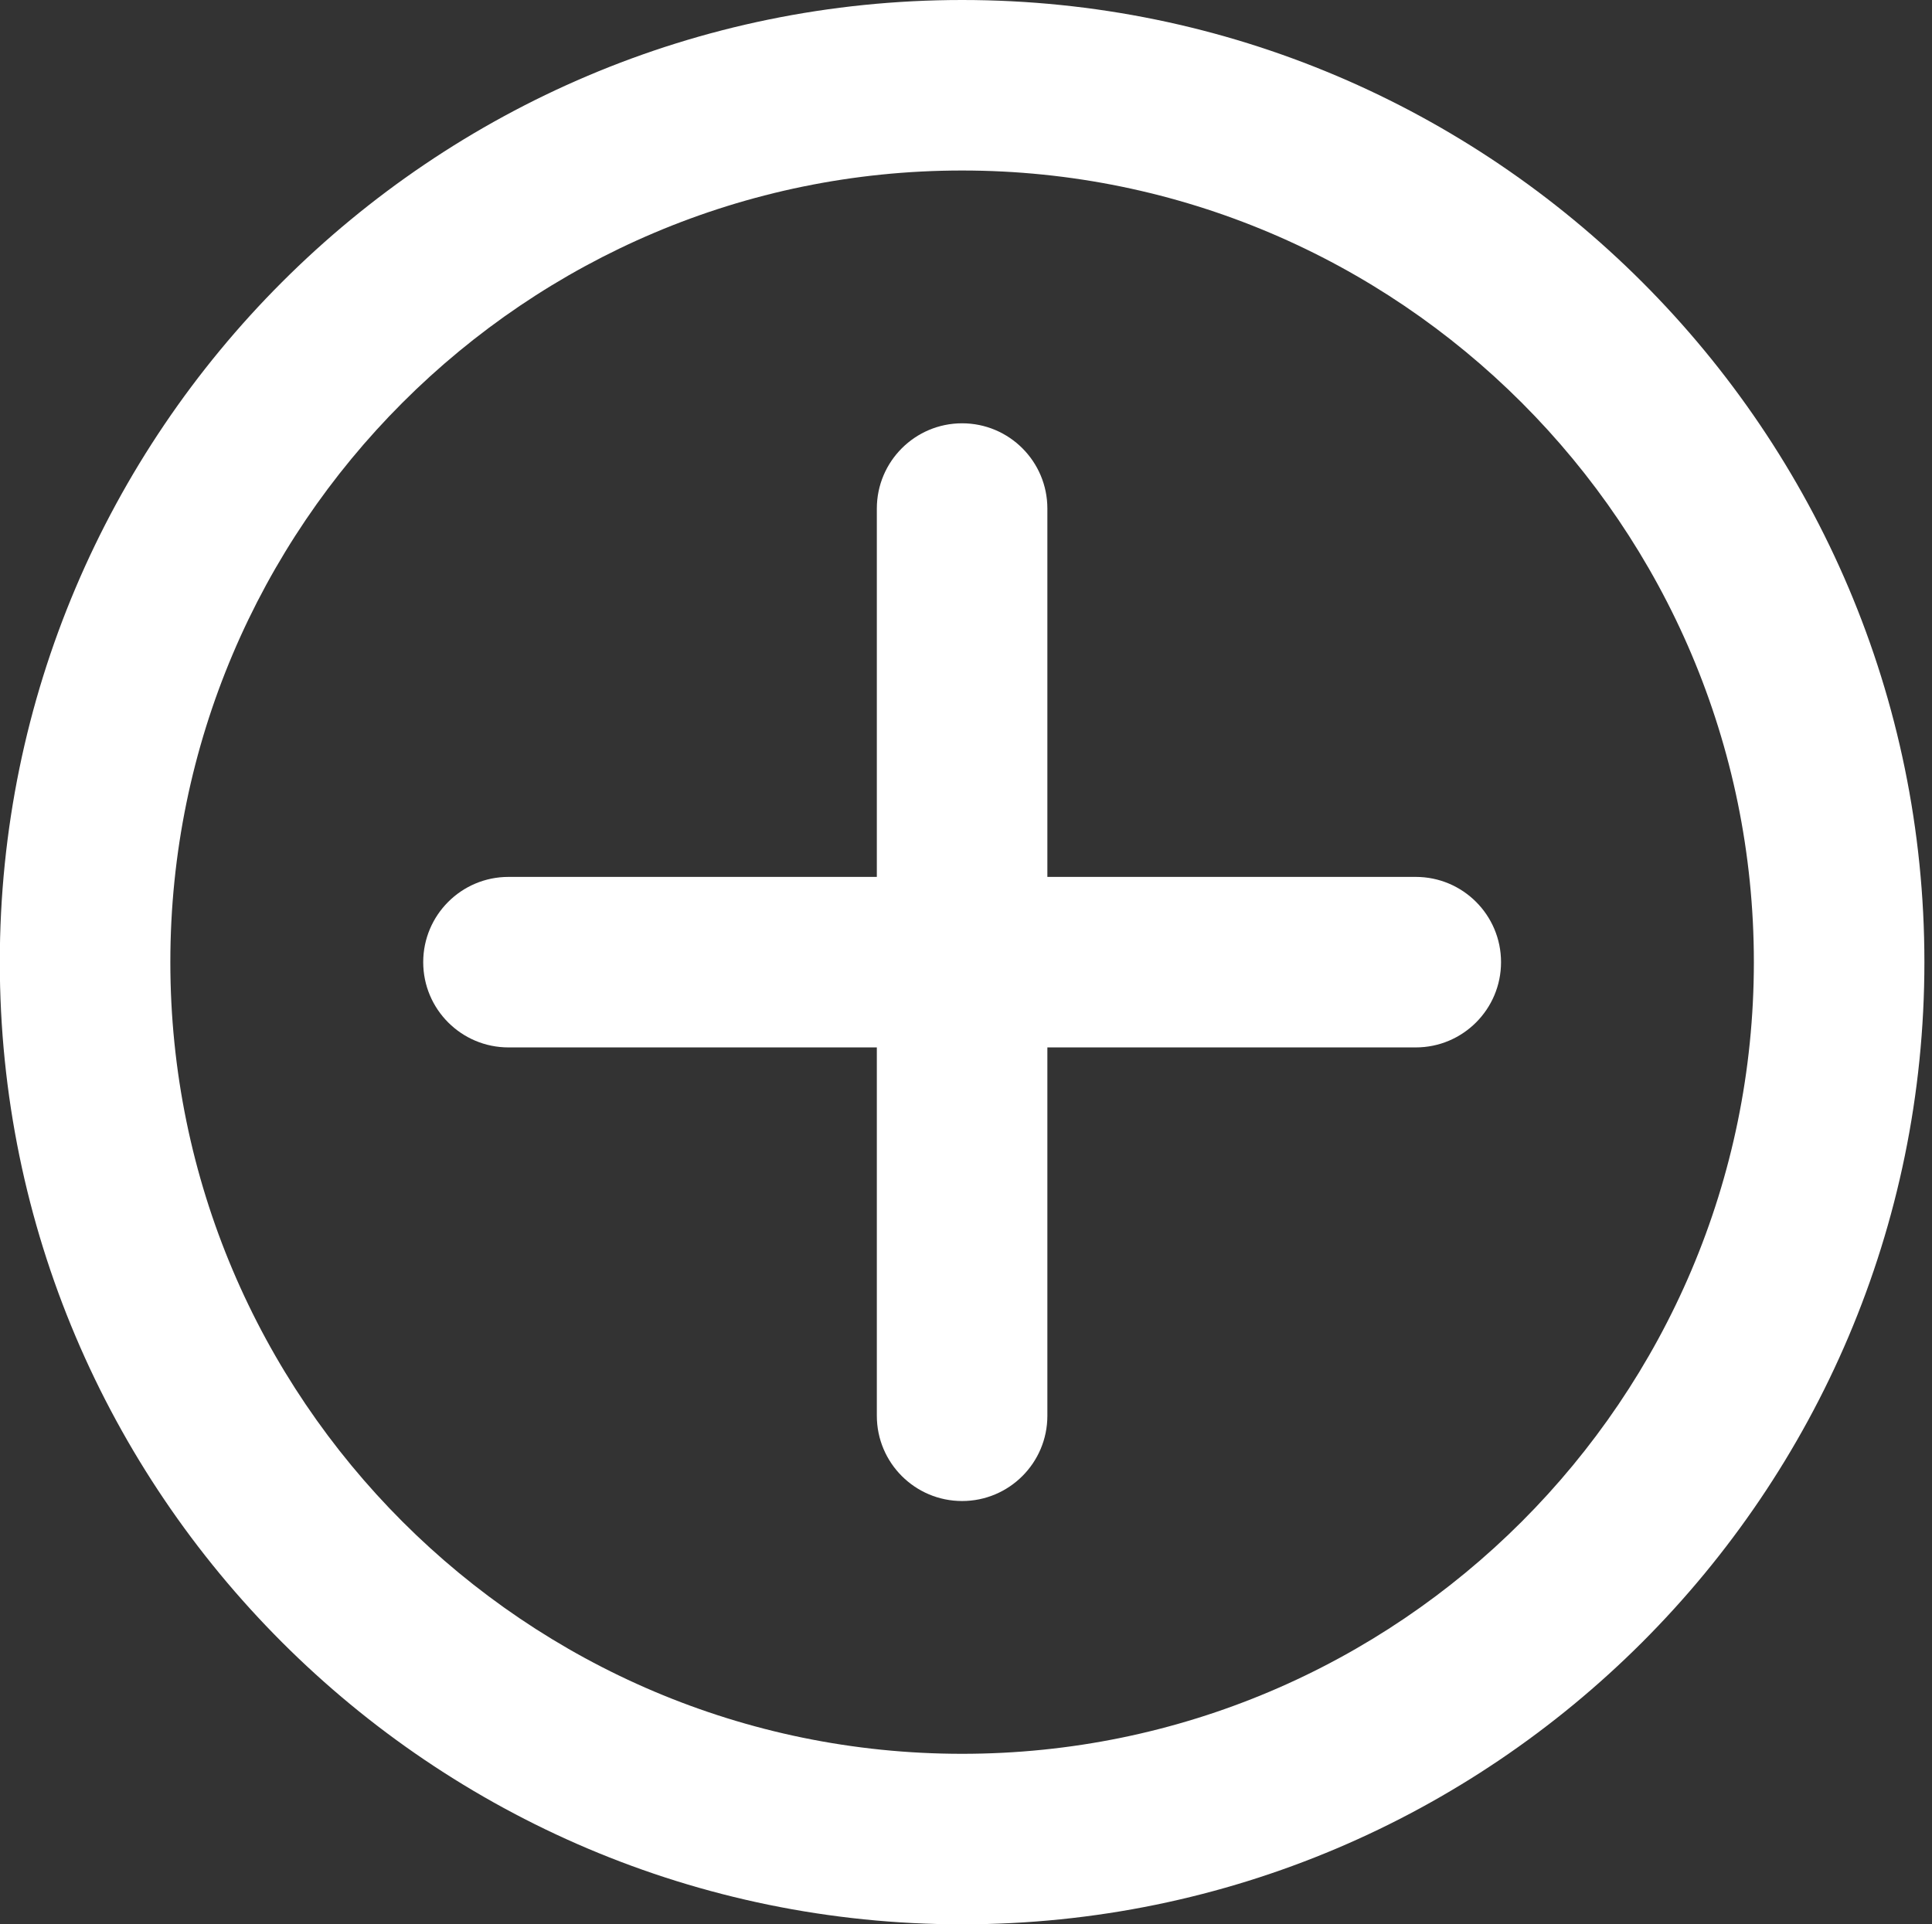 <?xml version="1.0" encoding="utf-8"?>
<!-- Generator: Adobe Illustrator 16.0.0, SVG Export Plug-In . SVG Version: 6.00 Build 0)  -->
<!DOCTYPE svg PUBLIC "-//W3C//DTD SVG 1.1//EN" "http://www.w3.org/Graphics/SVG/1.1/DTD/svg11.dtd">
<svg version="1.1" id="Layer_1" xmlns:x="http://ns.adobe.com/Extensibility/1.0/" xmlns:i="http://ns.adobe.com/AdobeIllustrator/10.0/" xmlns:graph="http://ns.adobe.com/Graphs/1.0/"
	 xmlns="http://www.w3.org/2000/svg" xmlns:xlink="http://www.w3.org/1999/xlink" x="0px" y="0px" width="39.652px" height="39.5px"
	 viewBox="0 0 39.652 39.5" enable-background="new 0 0 39.652 39.5" xml:space="preserve">
<rect x="0" y="0" width="39.652" height="39.5" fill="#333333" stroke="none"/>
<g>
	<g>
		<path fill="#FFFFFF" d="M19.746,39.5c-10.89,0-19.75-8.859-19.75-19.75C-0.004,8.86,8.856,0,19.746,0
			c10.892,0,19.75,8.86,19.75,19.75C39.496,30.641,30.637,39.5,19.746,39.5z M19.746,3.5c-8.96,0-16.25,7.29-16.25,16.25
			S10.786,36,19.746,36s16.25-7.29,16.25-16.25S28.706,3.5,19.746,3.5z"/>
	</g>
	<g>
		<path fill="#FFFFFF" d="M19.746,30.811c-0.966,0-1.75-0.783-1.75-1.75V10.439c0-0.966,0.784-1.75,1.75-1.75
			c0.967,0,1.75,0.784,1.75,1.75v18.622C21.496,30.027,20.713,30.811,19.746,30.811z"/>
	</g>
	<g>
		<path fill="#FFFFFF" d="M29.057,21.5H10.436c-0.966,0-1.75-0.783-1.75-1.75c0-0.966,0.784-1.75,1.75-1.75h18.621
			c0.967,0,1.75,0.784,1.75,1.75C30.807,20.717,30.023,21.5,29.057,21.5z"/>
	</g>
</g>
</svg>
